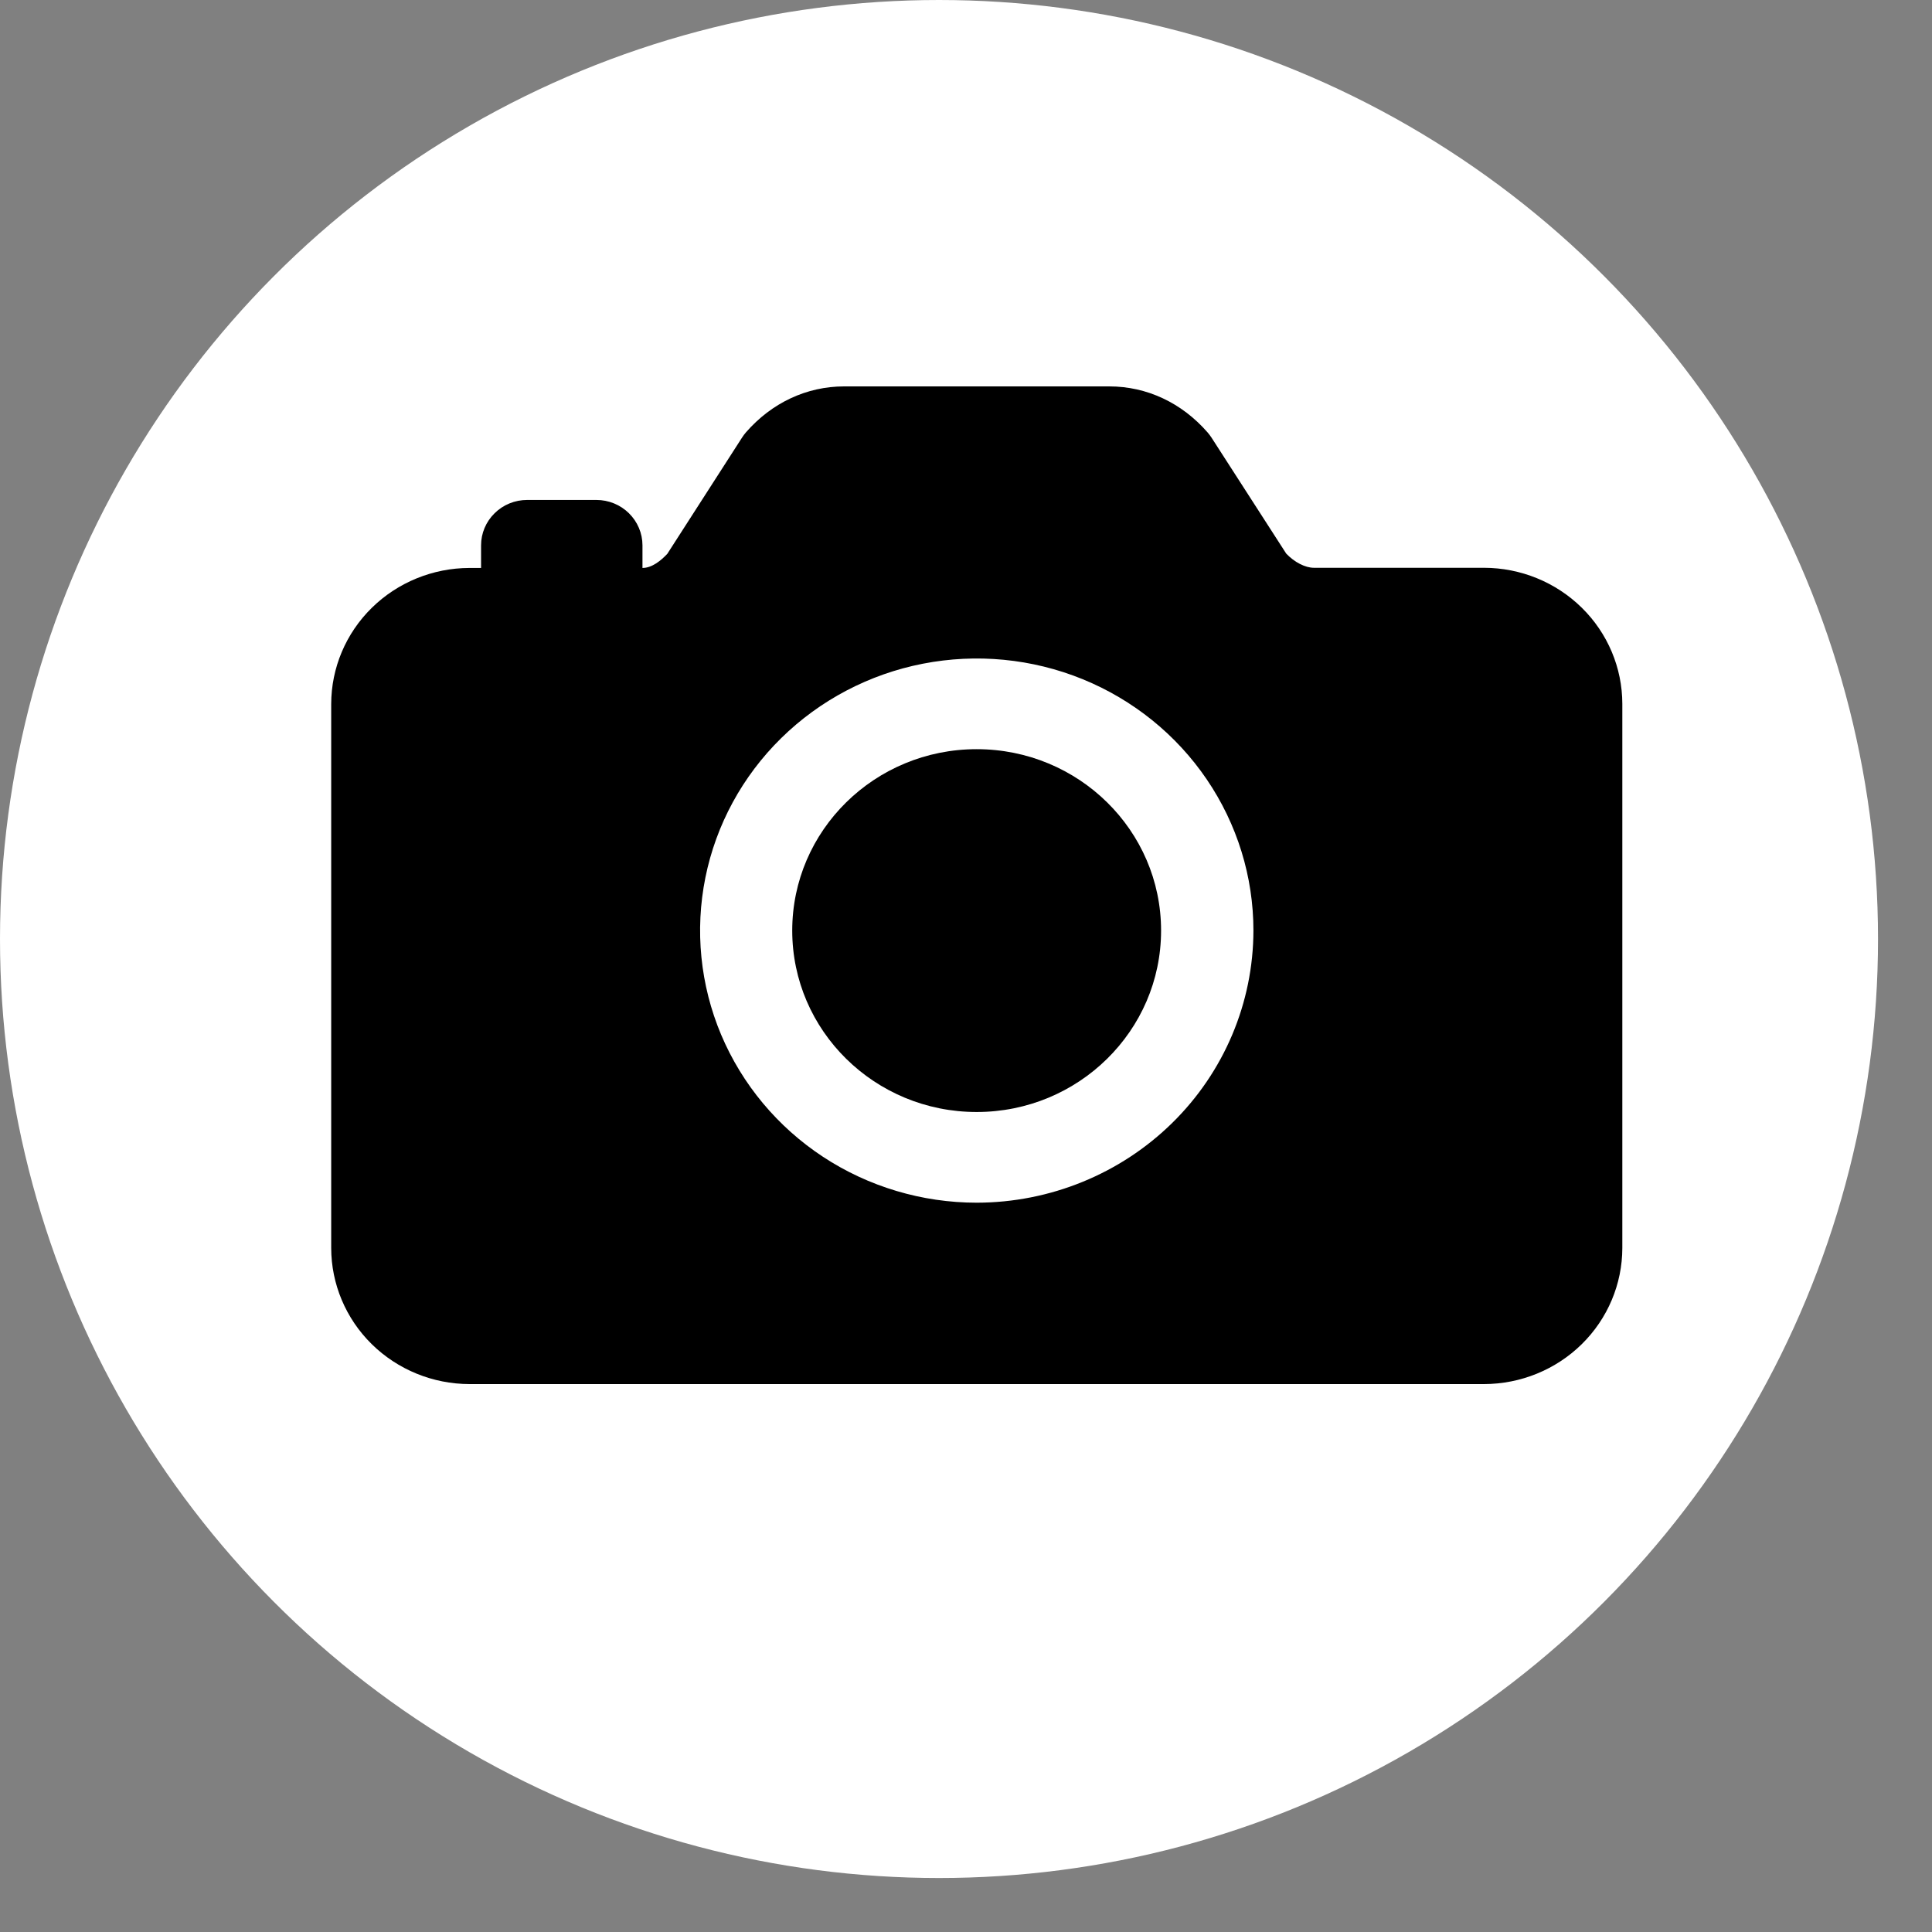 <svg width="35" height="35" viewBox="0 0 35 35" fill="none" xmlns="http://www.w3.org/2000/svg">
<rect x="0" y="0" width="35" height="35" fill="#808080" stroke="none"/>
<circle cx="17.011" cy="17.011" r="17.011" fill="white"/>
<path d="M17.693 20.145C19.538 20.145 21.034 18.673 21.034 16.858C21.034 15.043 19.538 13.572 17.693 13.572C15.848 13.572 14.352 15.043 14.352 16.858C14.352 18.673 15.848 20.145 17.693 20.145Z" fill="black"/>
<path d="M26.884 10.286H23.803C23.646 10.286 23.452 10.187 23.301 10.029L21.947 7.927C21.925 7.894 21.901 7.862 21.875 7.832C21.407 7.296 20.775 7 20.096 7H15.293C14.614 7 13.982 7.296 13.514 7.832C13.488 7.862 13.464 7.894 13.443 7.927L12.089 10.033C11.973 10.157 11.81 10.289 11.639 10.289V9.878C11.639 9.661 11.55 9.452 11.394 9.298C11.237 9.143 11.025 9.057 10.803 9.057H9.55C9.329 9.057 9.116 9.143 8.96 9.298C8.803 9.452 8.715 9.661 8.715 9.878V10.289H8.506C7.842 10.29 7.205 10.55 6.735 11.012C6.265 11.474 6.001 12.1 6 12.754V22.609C6.001 23.262 6.265 23.889 6.735 24.351C7.205 24.813 7.842 25.073 8.506 25.074H26.884C27.548 25.073 28.185 24.813 28.655 24.351C29.125 23.889 29.389 23.262 29.39 22.609V12.751C29.389 12.097 29.125 11.471 28.655 11.009C28.185 10.547 27.548 10.287 26.884 10.286ZM17.695 21.788C16.703 21.788 15.734 21.498 14.91 20.957C14.086 20.415 13.444 19.645 13.064 18.745C12.685 17.844 12.586 16.853 12.779 15.897C12.972 14.941 13.45 14.062 14.151 13.373C14.852 12.684 15.745 12.214 16.717 12.024C17.689 11.834 18.697 11.931 19.613 12.304C20.529 12.678 21.311 13.309 21.862 14.12C22.413 14.931 22.707 15.883 22.707 16.858C22.705 18.165 22.177 19.418 21.237 20.342C20.297 21.266 19.023 21.786 17.695 21.788Z" fill="black"/>
</svg>
